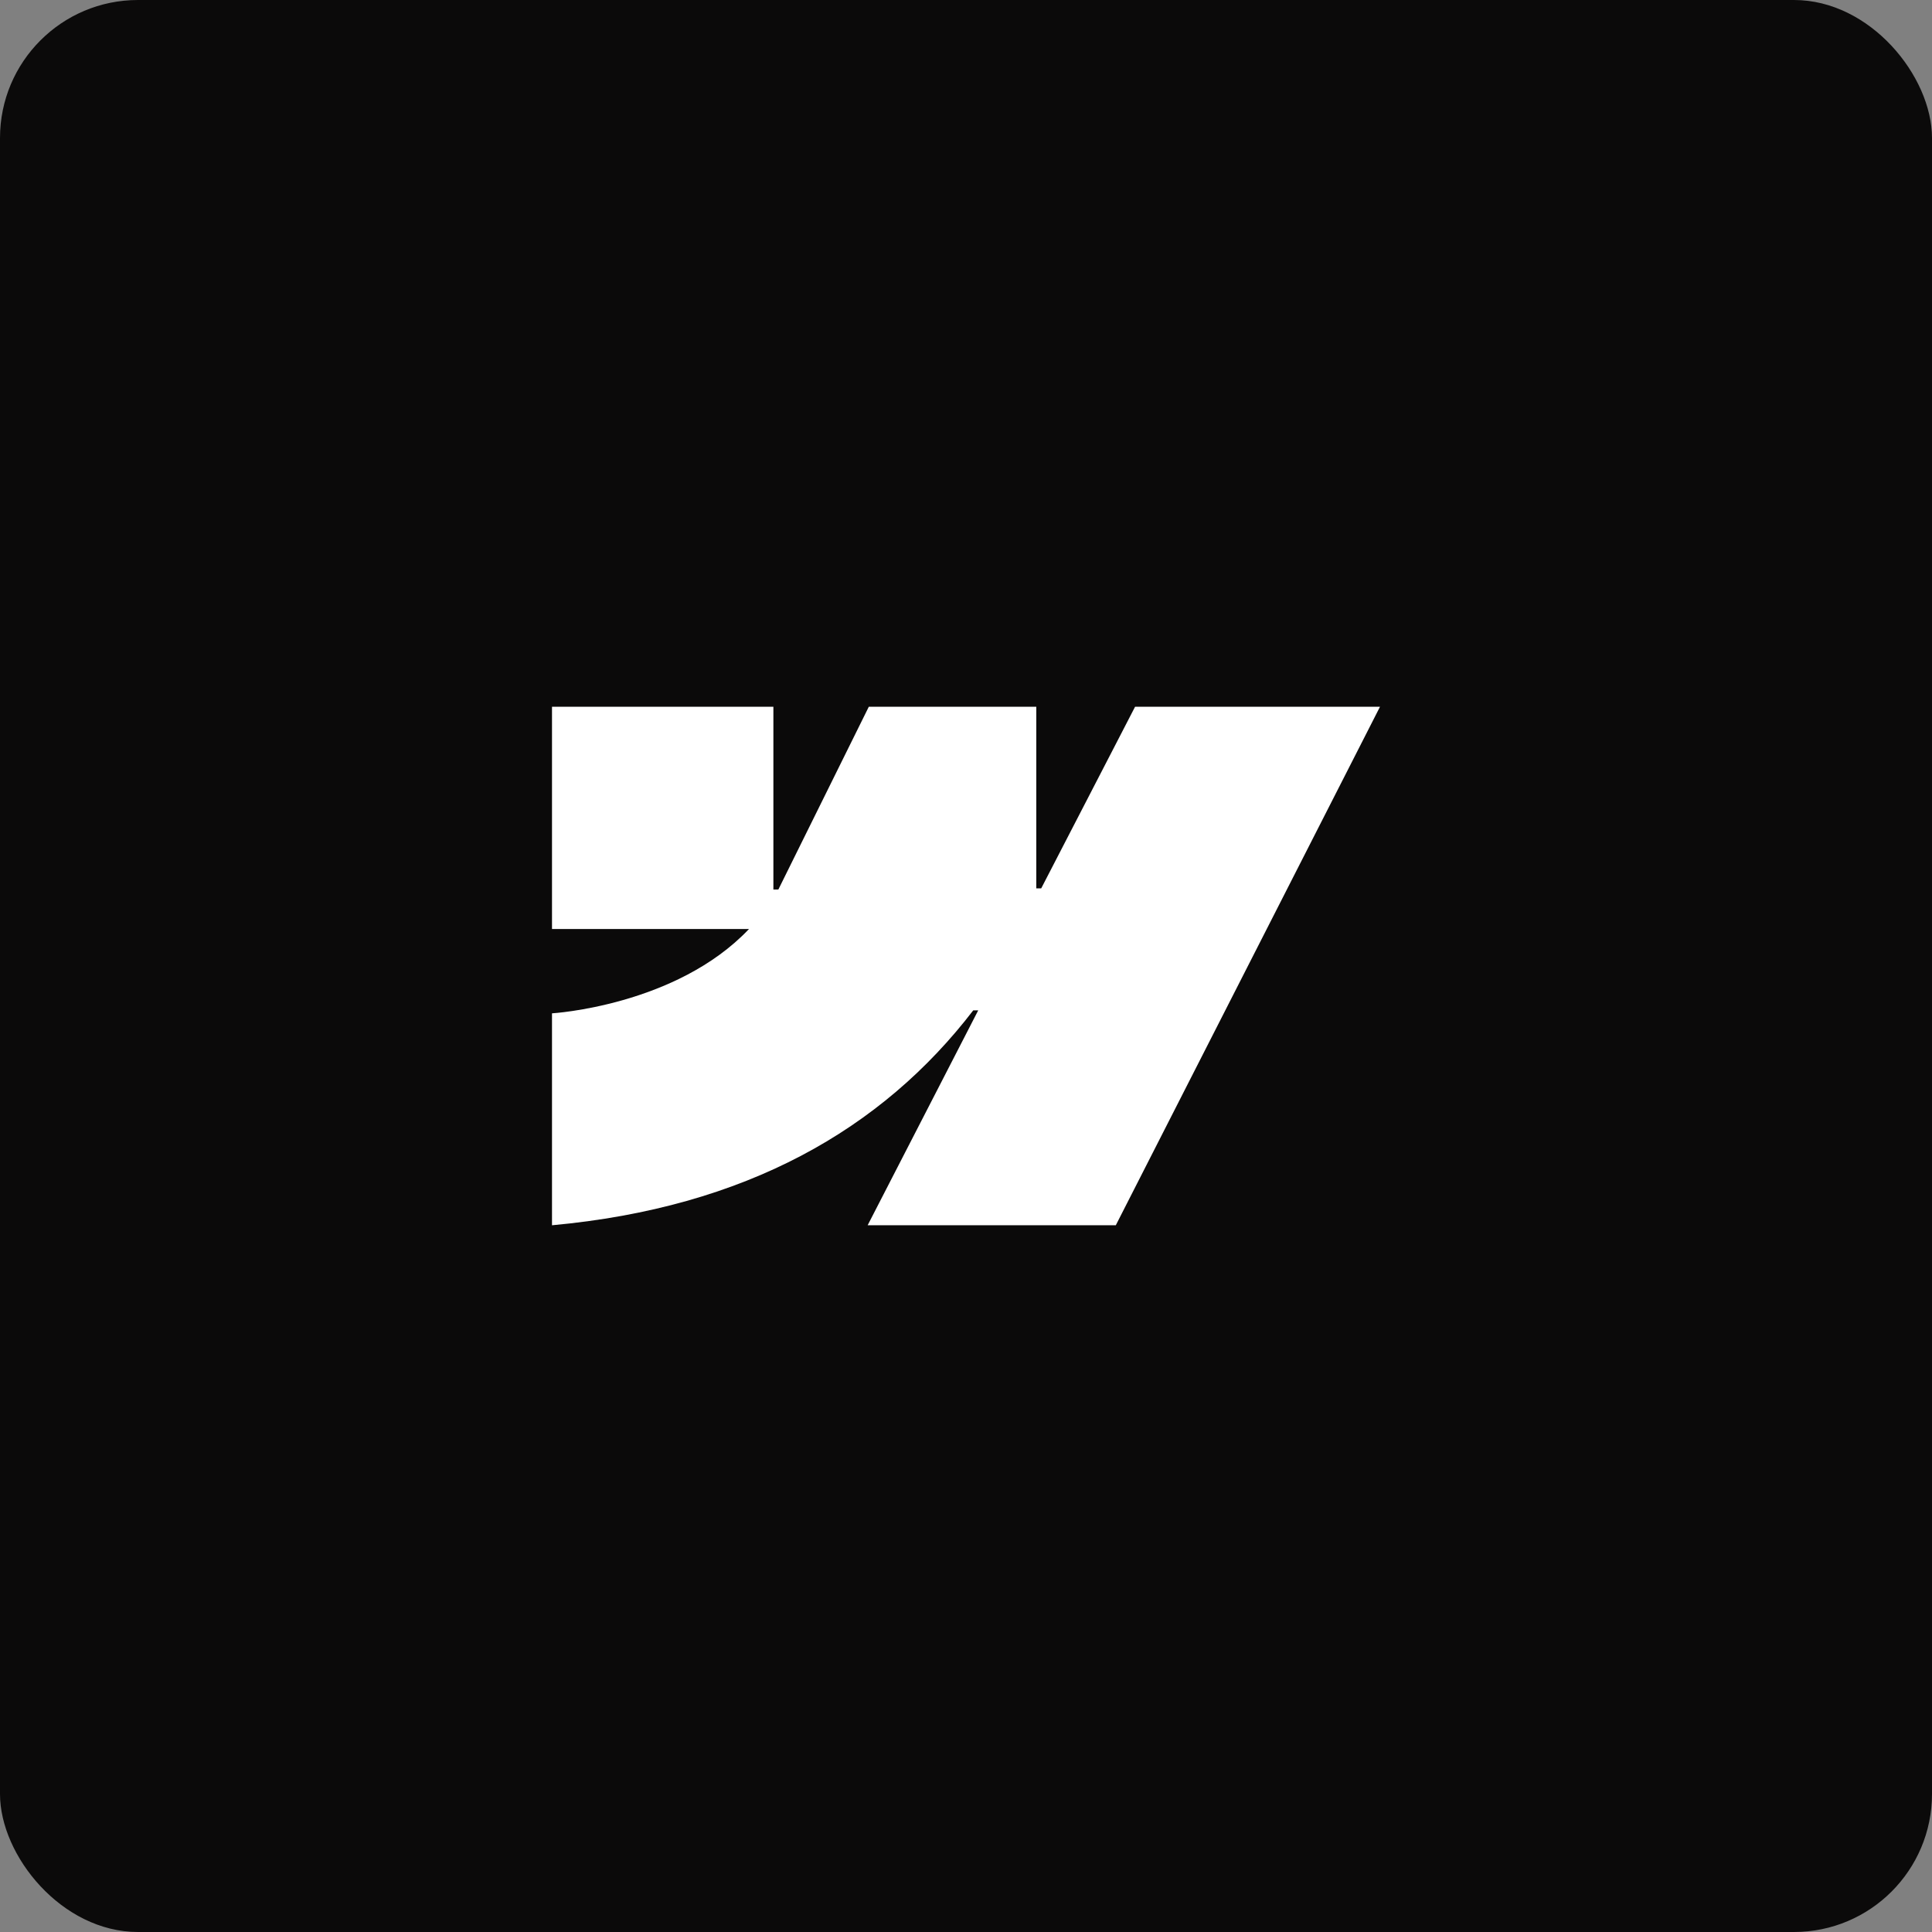 <svg width="56" height="56" viewBox="0 0 56 56" fill="none" xmlns="http://www.w3.org/2000/svg">
<rect x="0" y="0" width="56" height="56" fill="#808080" stroke="none"/>
<rect width="56" height="56" rx="4" fill="#0B0A0A"/>
<rect width="40" height="40" transform="translate(8 8)" fill="#0B0A0A"/>
<g clip-path="url(#clip0_252_4591)">
<path fill-rule="evenodd" clip-rule="evenodd" d="M40 20.485L32.342 35.515H25.149L28.354 29.286H28.21C25.566 32.732 21.621 35 16 35.515V29.372C16 29.372 19.596 29.159 21.71 26.928H16V20.485H22.417V25.784L22.561 25.783L25.183 20.485H30.037V25.75L30.18 25.75L32.901 20.485H40Z" fill="white"/>
</g>
<defs>
<clipPath id="clip0_252_4591">
<rect width="24" height="15.03" fill="white" transform="translate(16 20.485)"/>
</clipPath>
</defs>
</svg>
